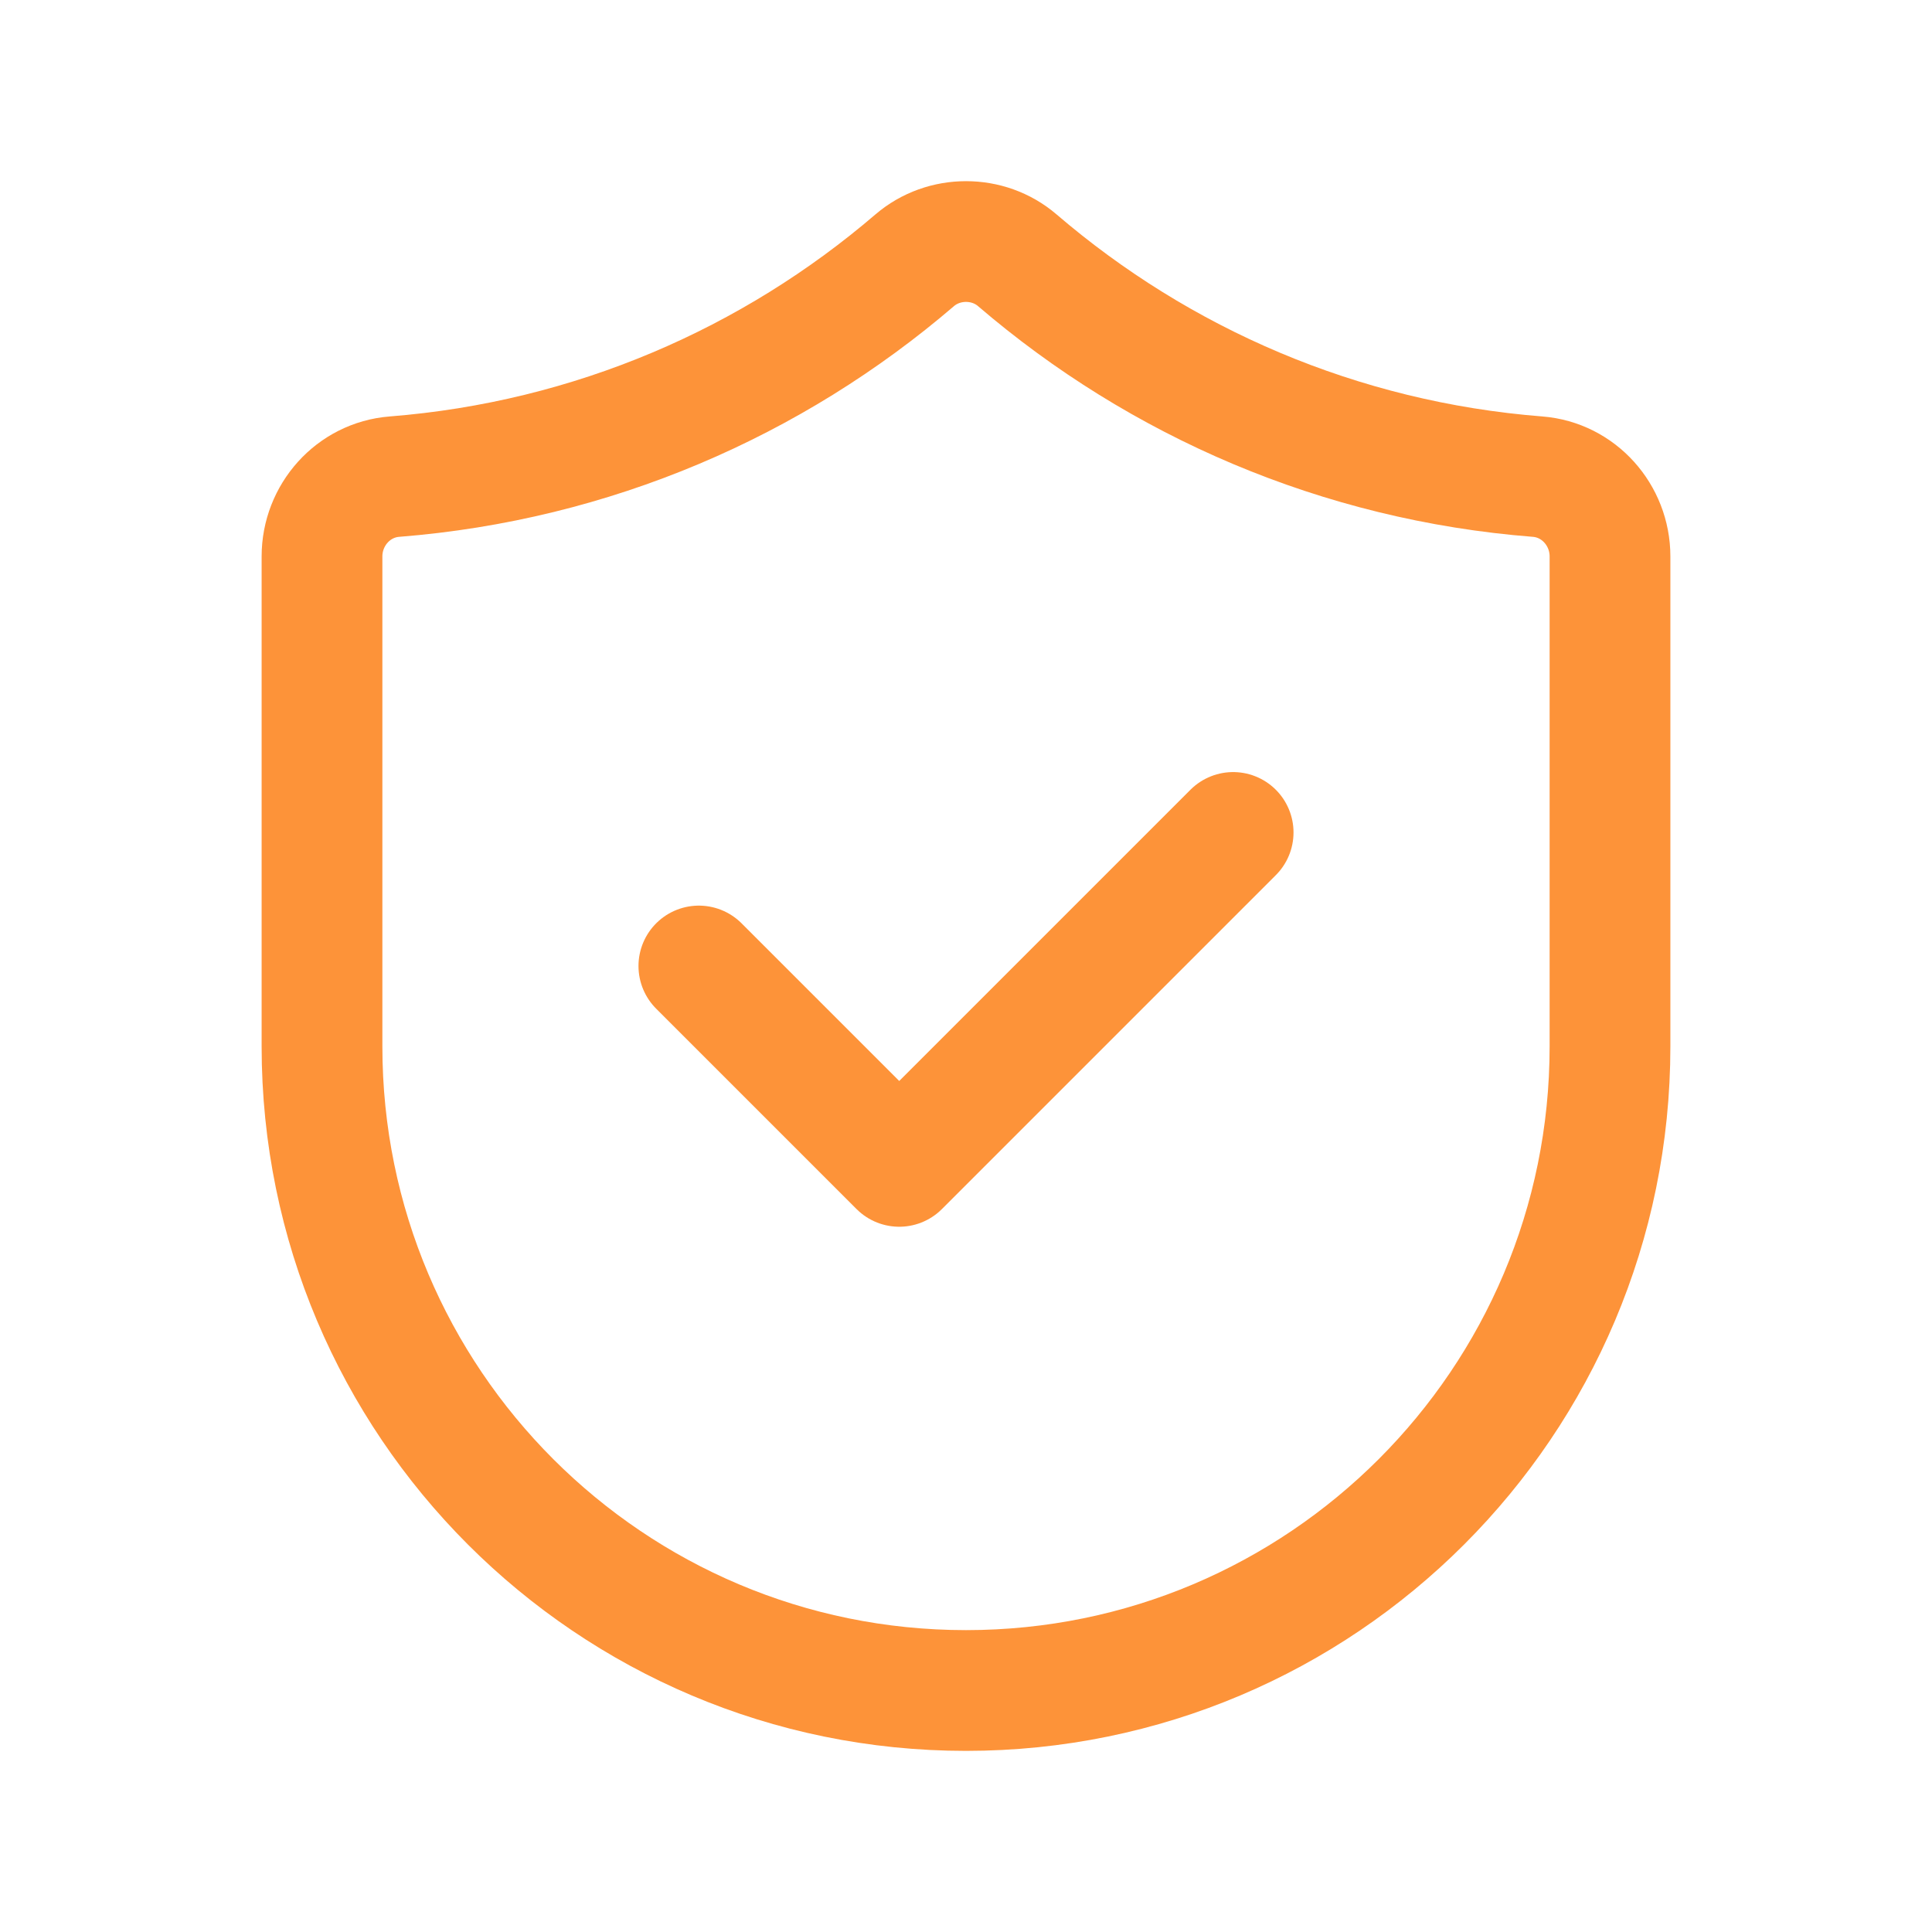 <svg width="48" height="48" viewBox="0 0 48 48" fill="none" xmlns="http://www.w3.org/2000/svg">
<g clip-path="url(#clip0_6485_13628)">
<path d="M40 26C40 34.836 32.836 42 24 42C15.164 42 8 34.836 8 26V13.824C8 12.798 8.776 11.922 9.8 11.842C14.718 11.454 19.194 9.496 22.726 6.466C23.45 5.846 24.552 5.846 25.274 6.466C28.806 9.496 33.282 11.456 38.2 11.842C39.224 11.922 40 12.798 40 13.824V26Z" stroke="#FD9339" stroke-width="3" stroke-linecap="round" stroke-linejoin="round"/>
<path d="M30.637 20.682L22.341 28.978L17.363 24" stroke="#FD9339" stroke-width="3" stroke-linecap="round" stroke-linejoin="round"/>
</g>
<defs>
<clipPath id="clip0_6485_13628">
<rect width="48" height="48" fill="white"/>
</clipPath>
</defs>
</svg>
